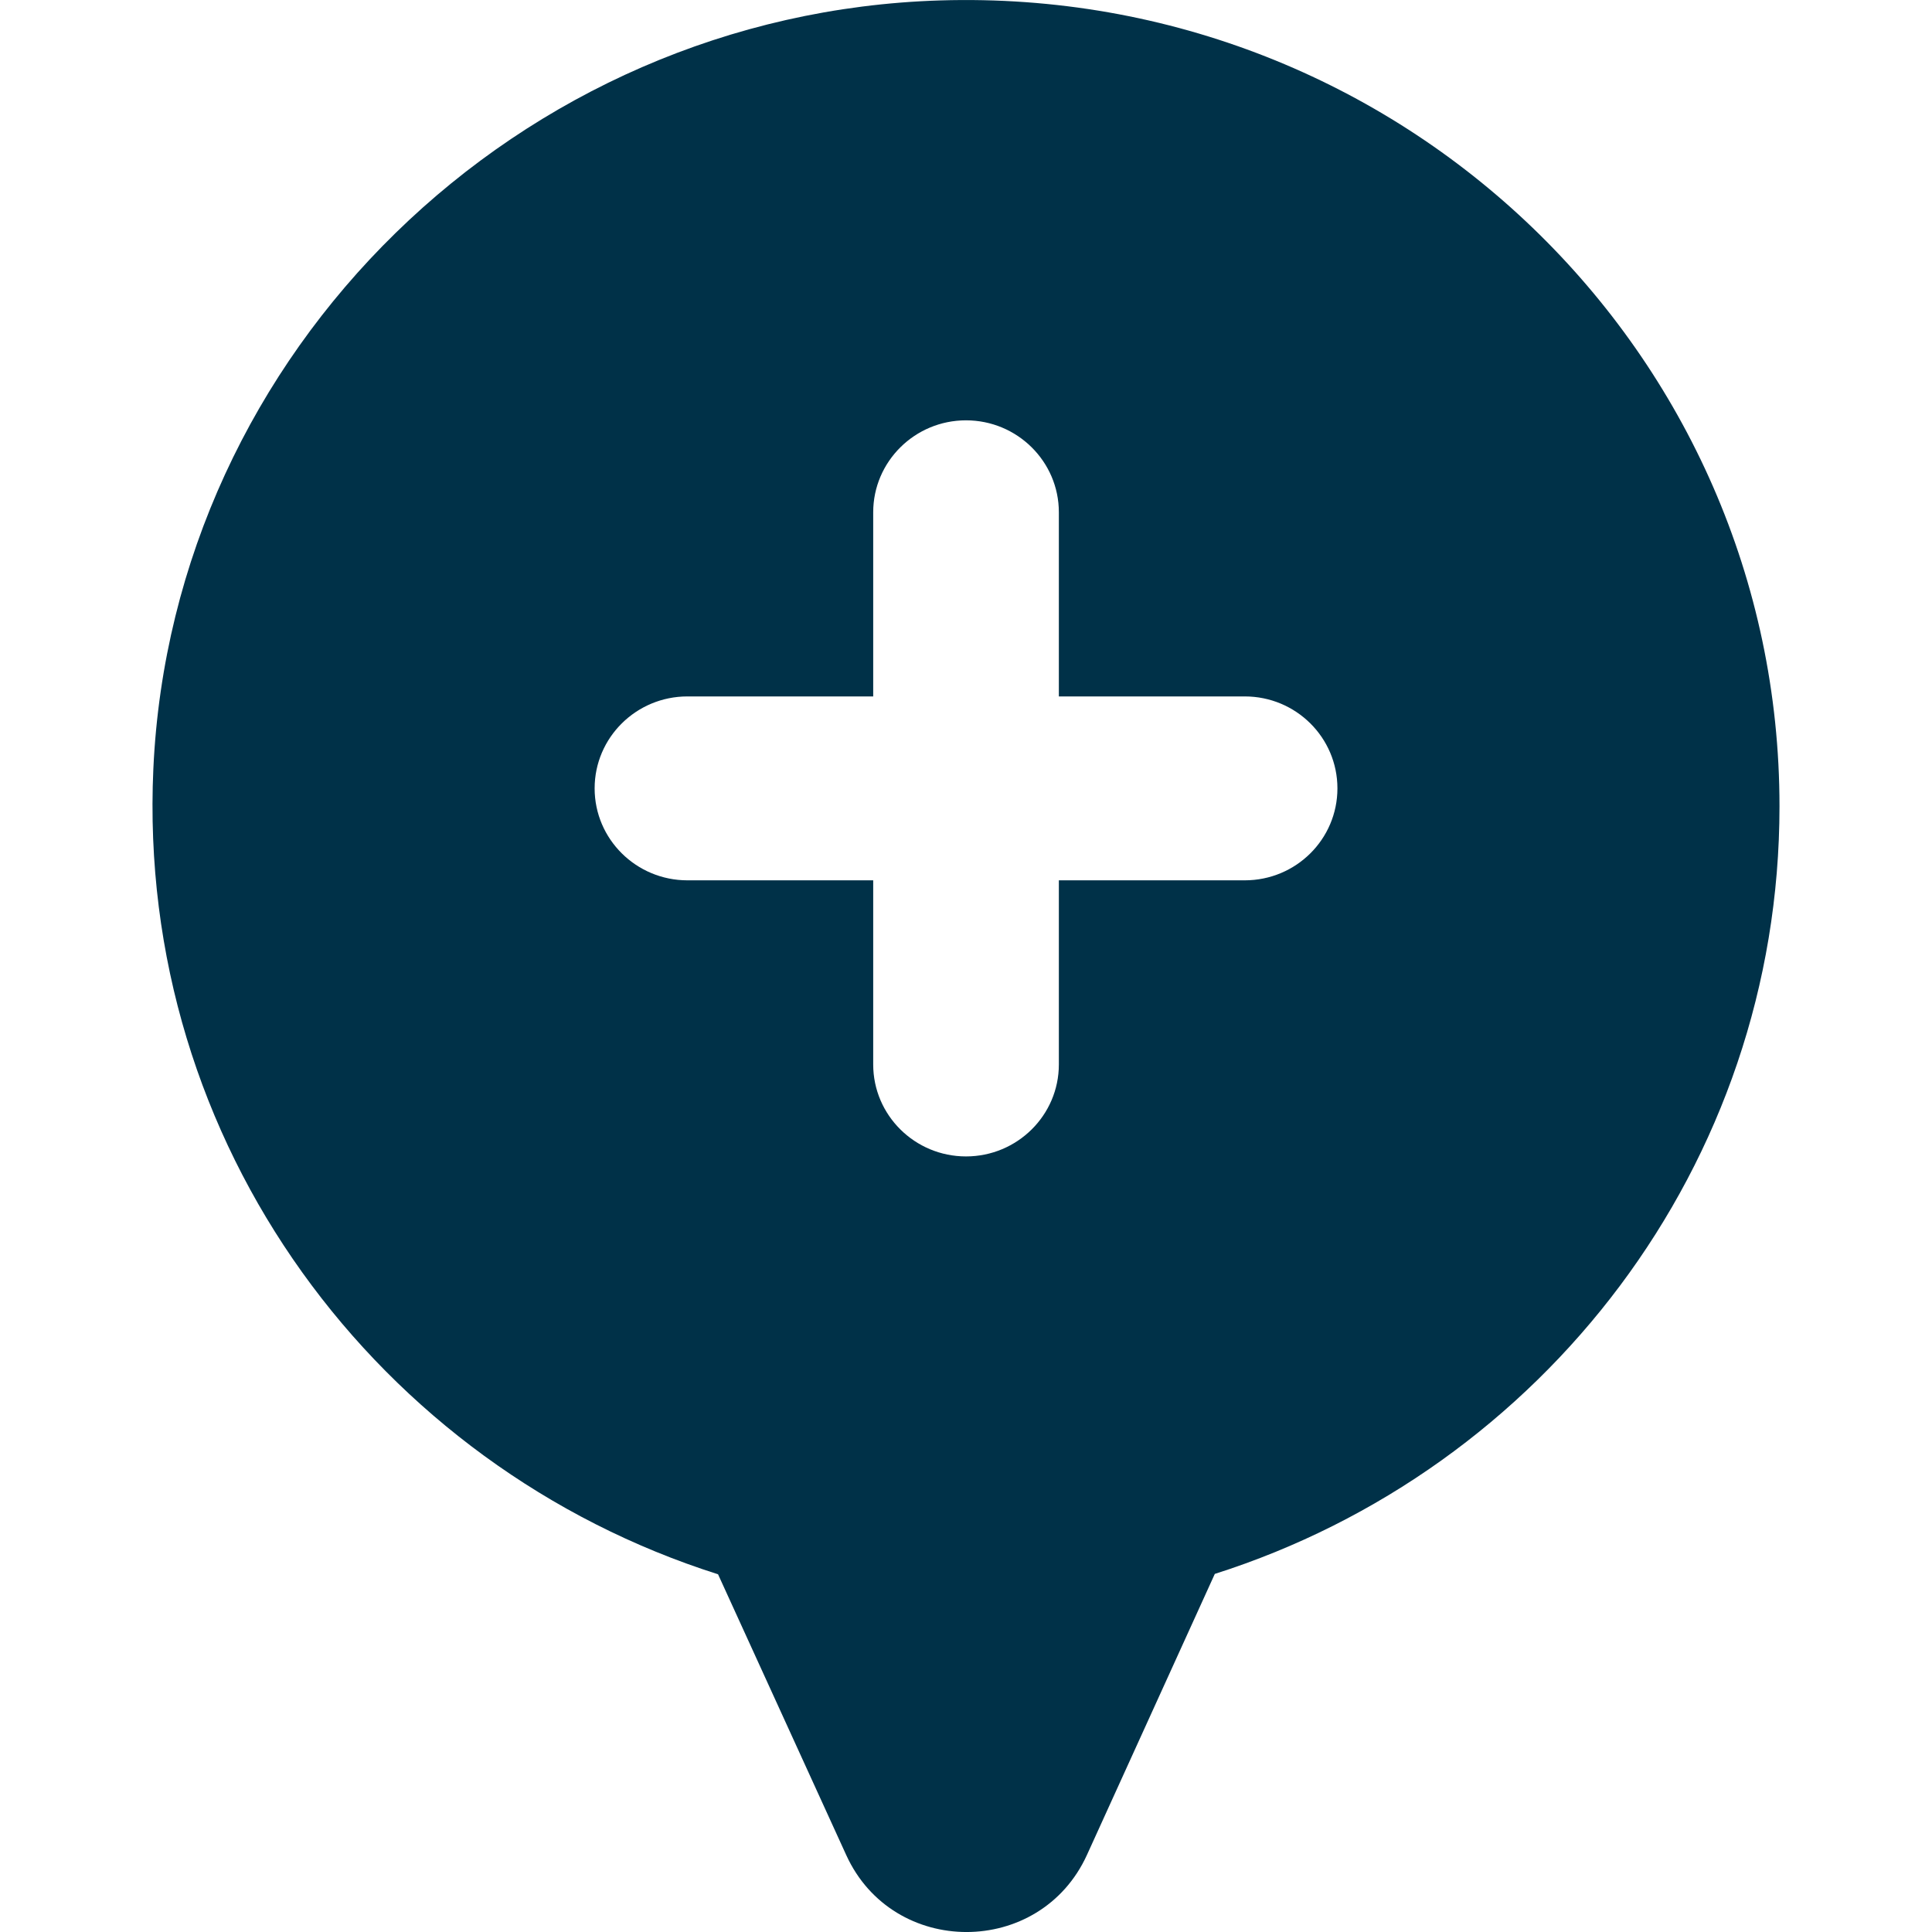<svg width="32" height="32" viewBox="0 0 32 32" fill="none" xmlns="http://www.w3.org/2000/svg">
<path d="M15.572 0.007C8.586 0.221 2.857 5.815 2.54 12.733C2.256 18.958 6.273 24.293 11.893 26.075L14.016 30.725C14.791 32.426 17.228 32.426 18.004 30.722L20.121 26.069C25.546 24.344 29.474 19.304 29.474 13.354C29.474 5.839 23.209 -0.227 15.572 0.007ZM20.617 14.581H17.538V17.631C17.538 18.471 16.849 19.154 16 19.154C15.152 19.154 14.463 18.471 14.463 17.631V14.581H11.386C10.538 14.581 9.849 13.899 9.849 13.058C9.849 12.217 10.538 11.535 11.386 11.535H14.463V8.485C14.463 7.645 15.152 6.962 16 6.962C16.849 6.962 17.538 7.645 17.538 8.485V11.535H20.617C21.466 11.535 22.152 12.217 22.152 13.058C22.152 13.899 21.466 14.581 20.617 14.581Z" fill="#003148"/>
</svg>
